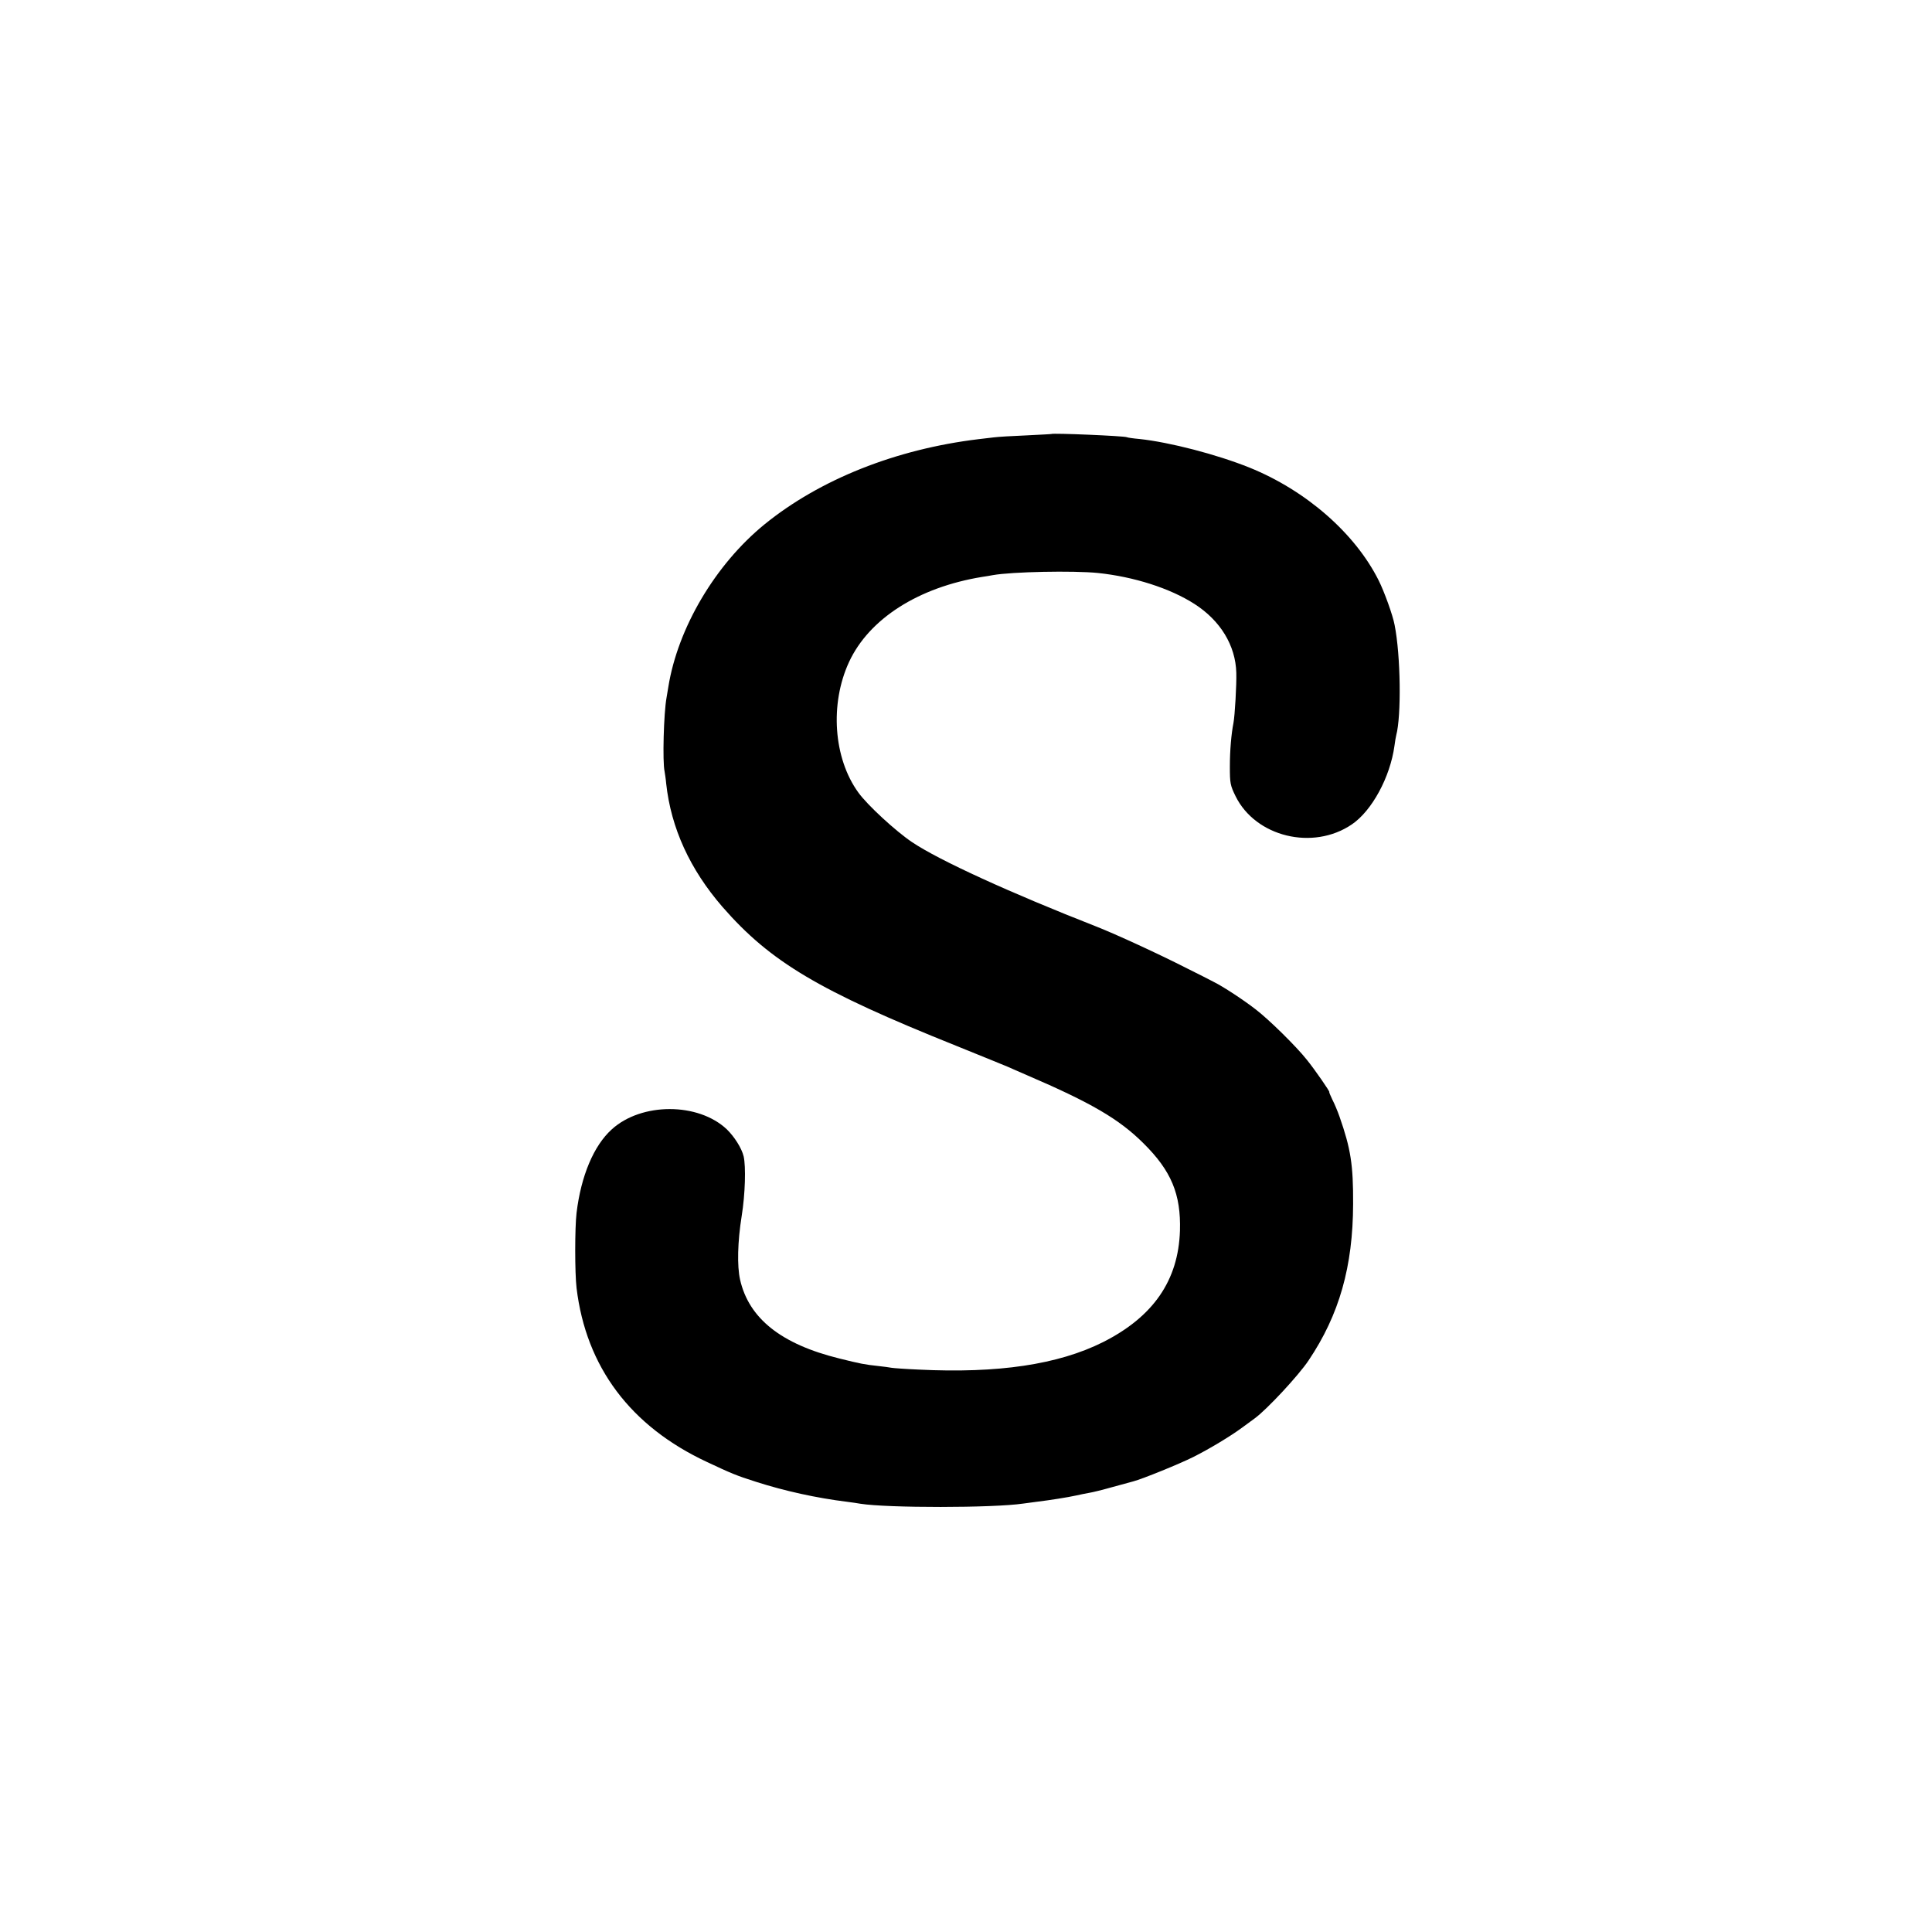 <?xml version="1.0" standalone="no"?>
<!DOCTYPE svg PUBLIC "-//W3C//DTD SVG 20010904//EN"
 "http://www.w3.org/TR/2001/REC-SVG-20010904/DTD/svg10.dtd">
<svg version="1.0" xmlns="http://www.w3.org/2000/svg"
 width="1080pt" height="1080pt" viewBox="0 0 1080 1080"
 preserveAspectRatio="xMidYMid meet">
<g transform="translate(0,1080) scale(0.1,-0.1)"
fill="#000000" stroke="none">
<path d="M5877 8374 c-1 -1 -65 -4 -142 -8 -77 -3 -158 -8 -180 -11 -22 -3
-60 -7 -85 -10 -463 -56 -887 -225 -1196 -476 -275 -224 -485 -579 -538 -909
-3 -19 -8 -46 -10 -60 -16 -87 -23 -360 -11 -412 2 -13 7 -43 9 -68 27 -249
133 -480 315 -690 268 -307 538 -468 1306 -776 143 -58 274 -111 290 -118 17
-8 64 -28 105 -46 361 -155 516 -246 651 -380 157 -155 211 -286 205 -490 -9
-278 -149 -481 -431 -623 -250 -125 -586 -175 -1030 -153 -71 3 -139 8 -151
10 -11 2 -45 7 -75 10 -76 8 -100 13 -217 42 -325 80 -506 224 -555 441 -17
76 -14 211 9 355 20 124 24 277 11 334 -11 46 -52 110 -94 151 -160 151 -477
151 -643 0 -101 -91 -172 -260 -197 -467 -10 -84 -10 -336 0 -420 53 -441 301
-773 730 -973 134 -63 162 -75 272 -110 162 -52 340 -91 510 -112 28 -4 61 -8
75 -11 151 -24 741 -24 910 1 14 2 48 6 75 10 74 9 175 25 220 35 22 5 56 12
74 15 19 3 76 17 125 31 50 14 105 29 121 33 53 14 259 98 335 136 90 45 209
117 270 162 25 18 59 43 75 55 68 50 244 239 300 323 172 256 248 525 249 875
1 218 -13 308 -76 488 -10 29 -28 72 -40 95 -11 23 -19 42 -17 42 6 0 -82 127
-125 180 -60 76 -213 226 -286 282 -68 53 -184 129 -235 154 -16 9 -84 43
-150 76 -161 82 -396 190 -505 233 -480 188 -879 370 -1031 472 -91 61 -250
207 -301 278 -139 192 -160 495 -52 729 112 242 388 418 744 476 19 3 46 7 60
10 107 19 449 26 588 12 200 -21 402 -85 539 -173 145 -93 230 -232 234 -385
2 -65 -8 -239 -16 -281 -12 -61 -20 -152 -20 -243 0 -93 2 -105 32 -166 112
-227 432 -305 649 -158 113 76 215 265 239 439 3 25 8 52 10 60 29 108 25 445
-9 616 -10 55 -58 187 -89 249 -132 264 -406 503 -722 631 -184 74 -447 142
-615 160 -36 3 -68 8 -71 10 -13 7 -414 24 -422 18z"/>
</g>
</svg>
